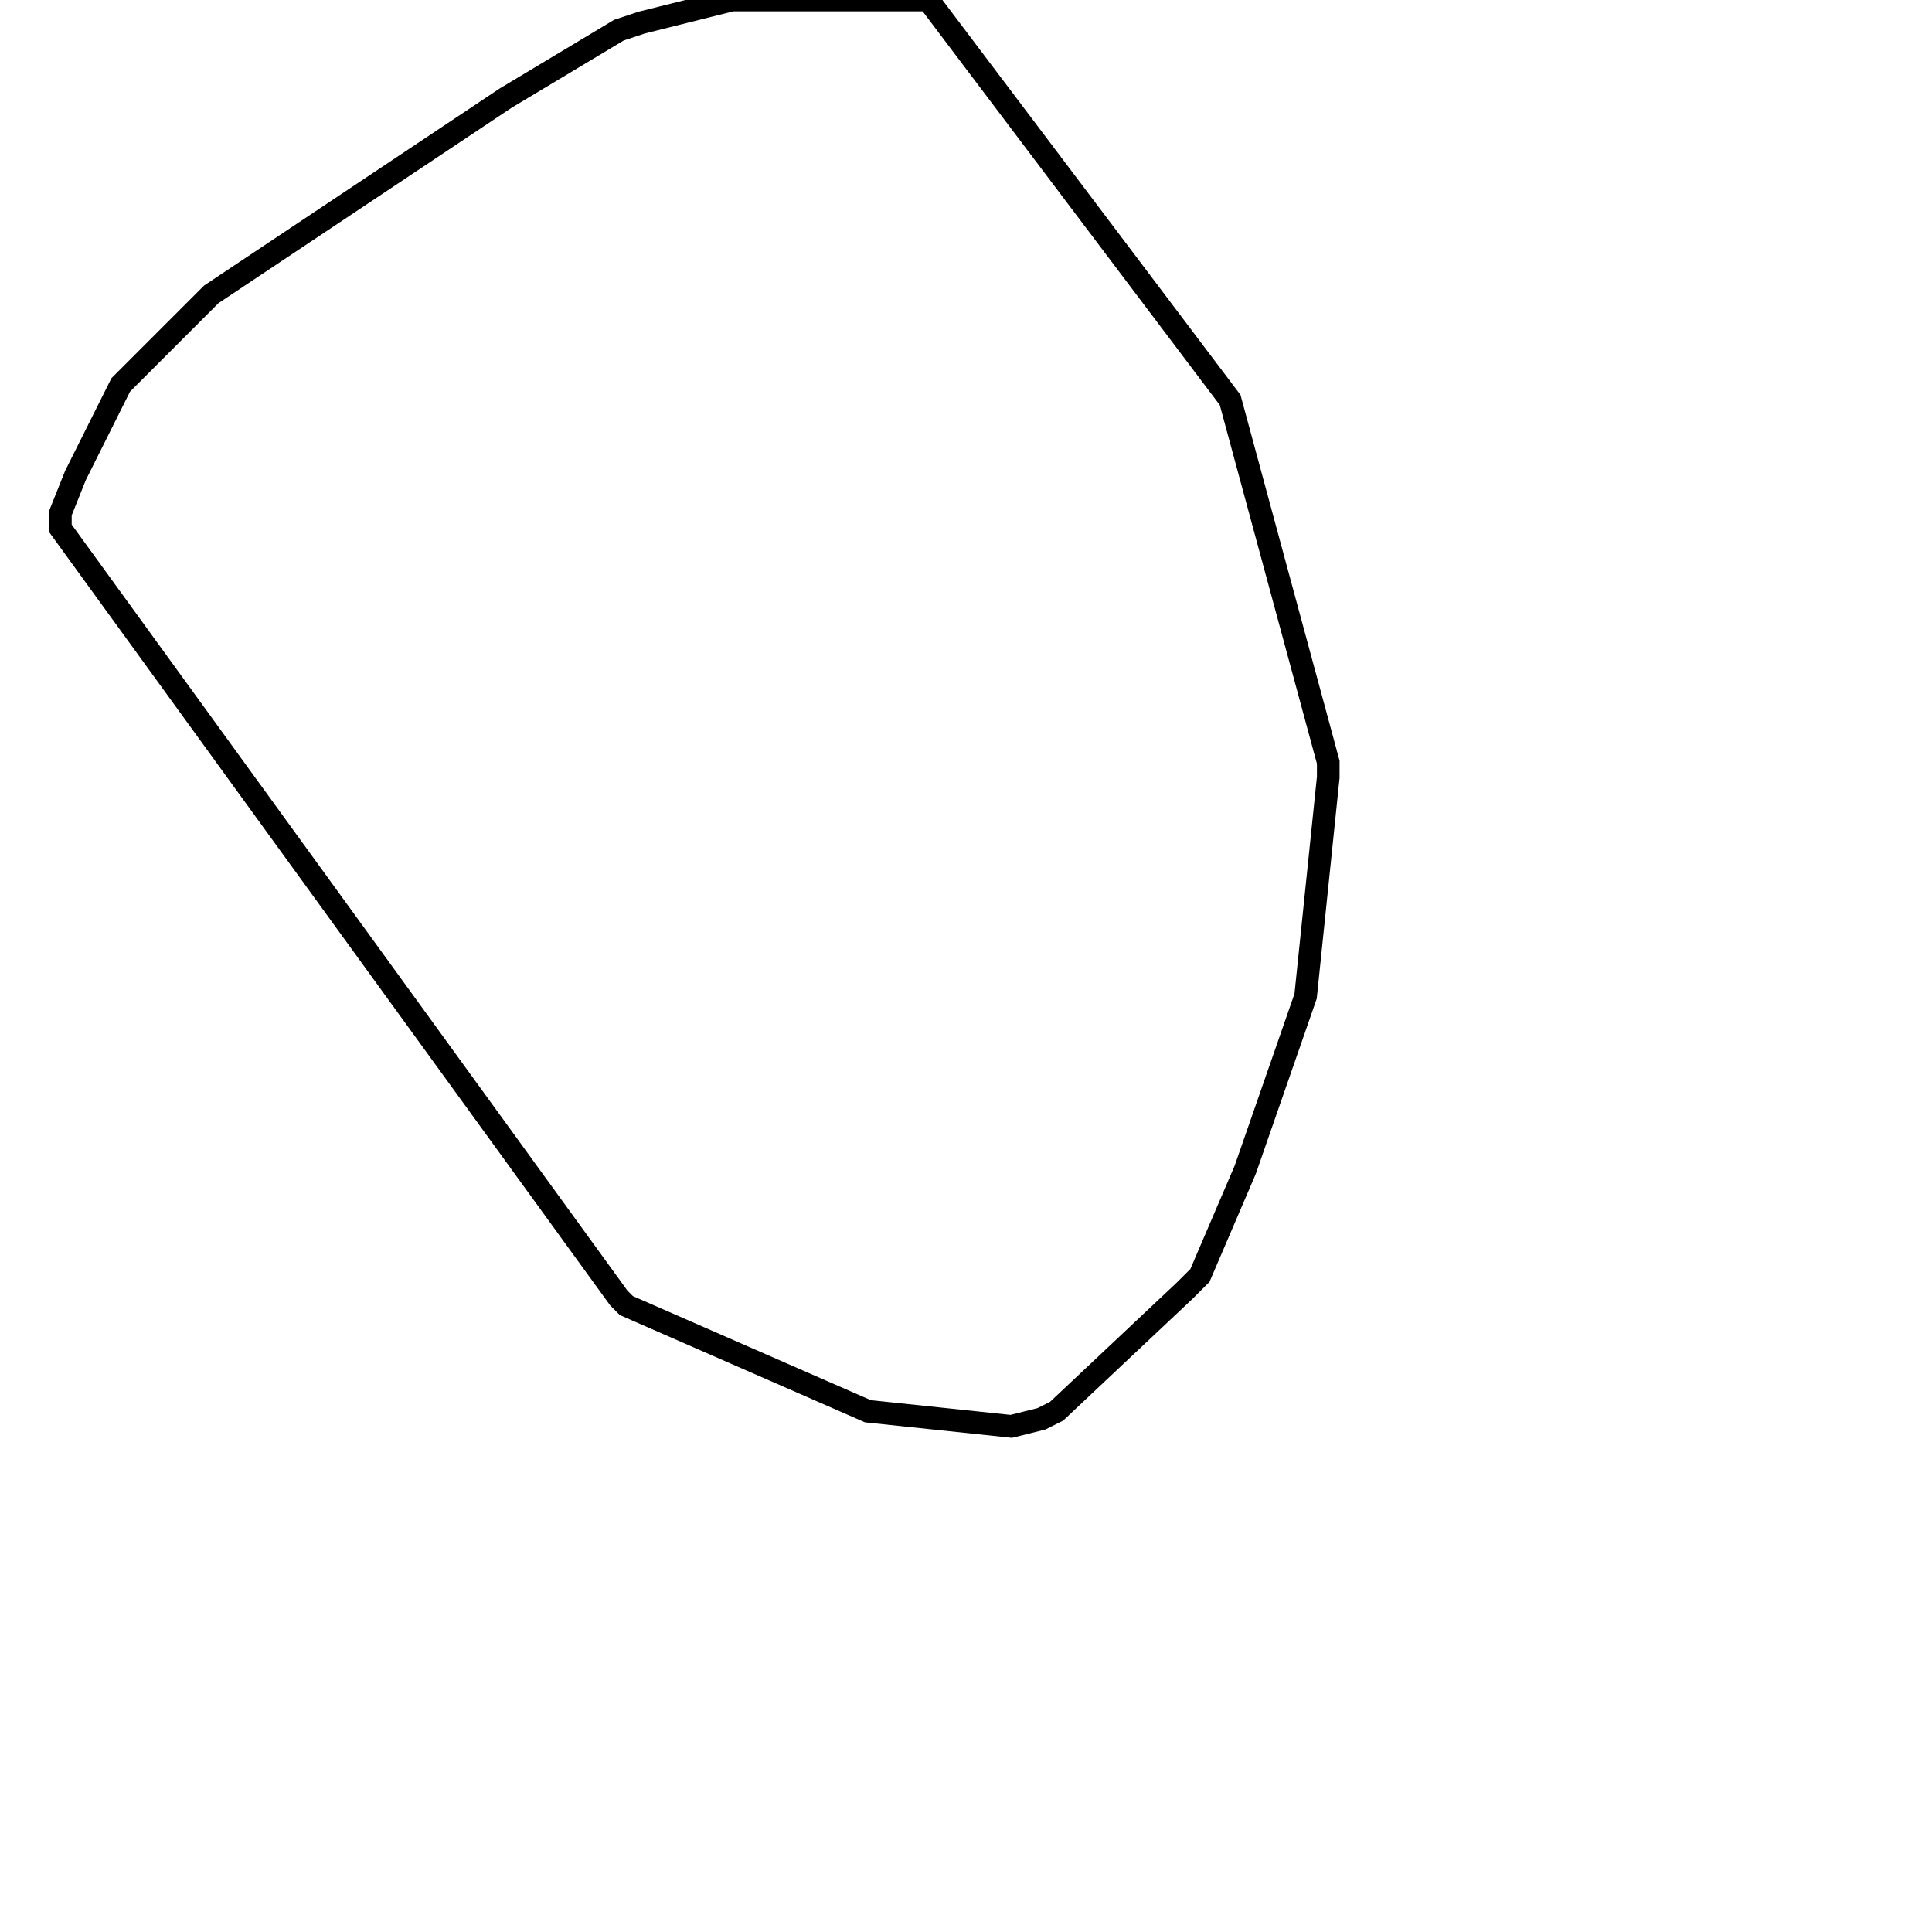 <svg width="256" height="256" xmlns="http://www.w3.org/2000/svg" fill-opacity="0" stroke="black" stroke-width="3" ><path d="M123 0 163 53 176 101 176 103 173 132 165 155 159 169 157 171 140 187 138 188 134 189 115 187 83 173 82 172 8 70 8 68 10 63 16 51 28 39 67 13 82 4 85 3 97 0 123 0 "/></svg>